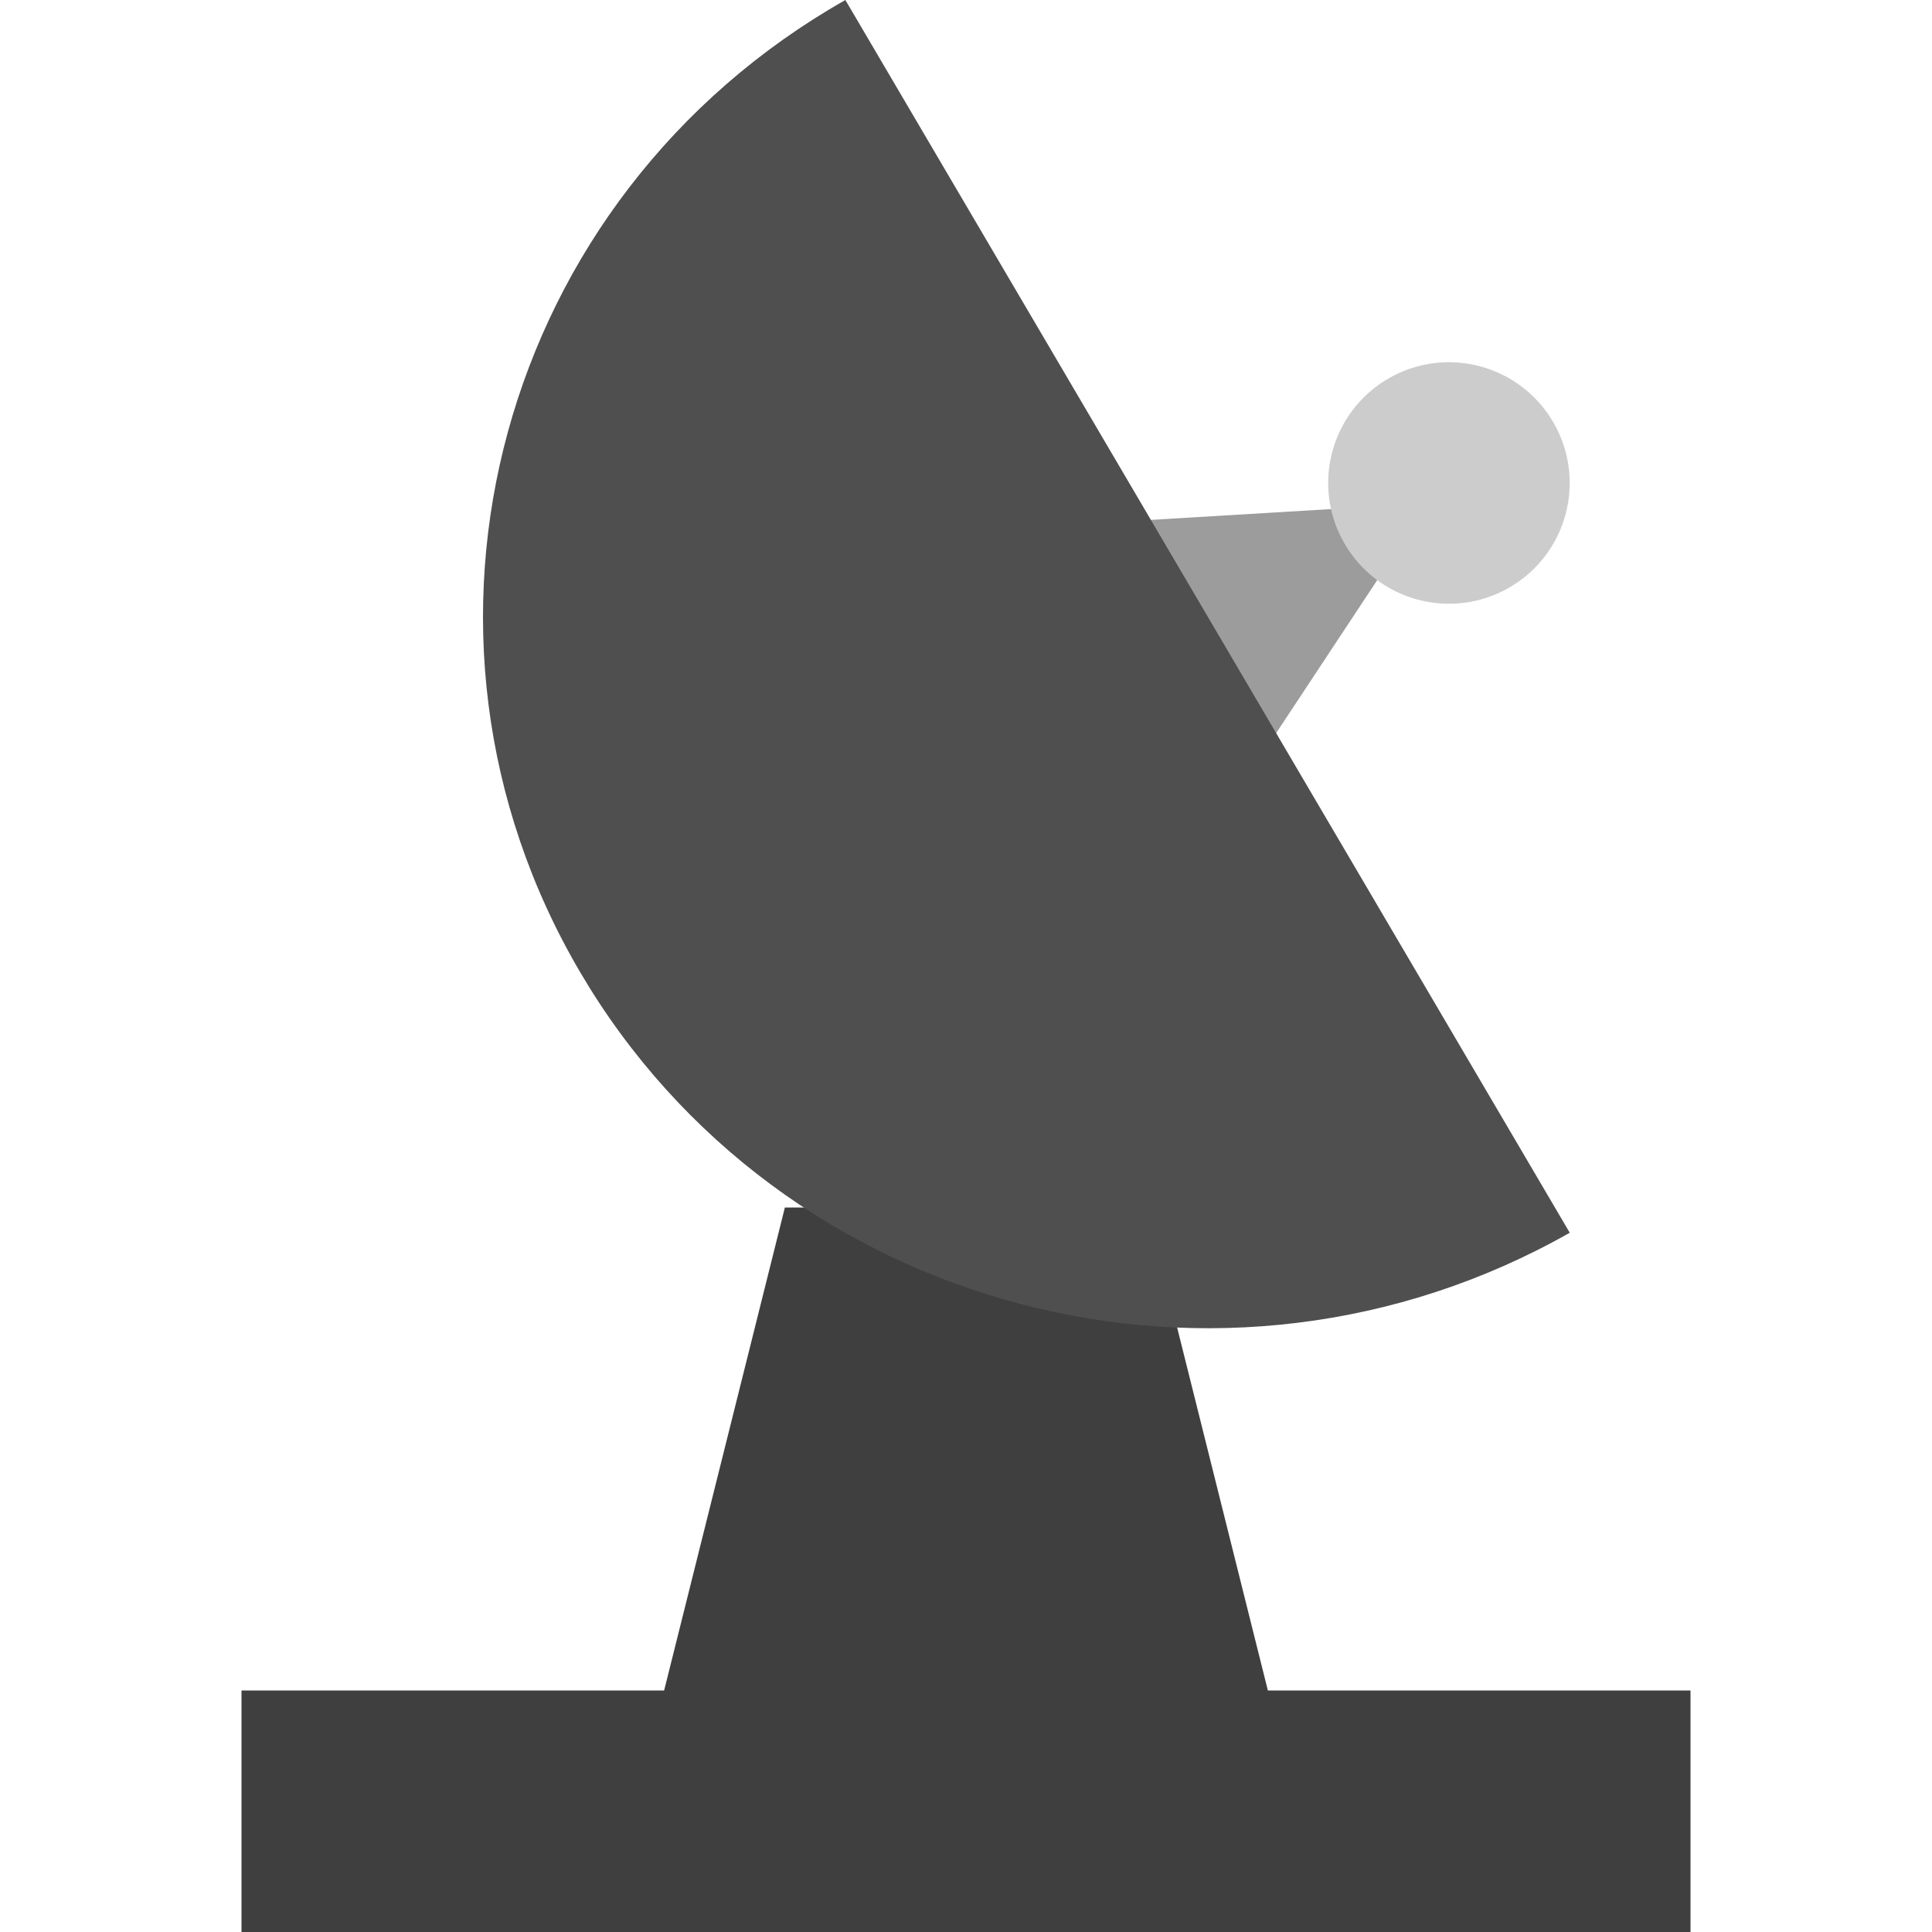 <?xml version="1.0" encoding="UTF-8" standalone="no"?>
<svg xmlns="http://www.w3.org/2000/svg" height="16" width="16" version="1">
 <path style="opacity:1;fill:#9c9c9c;fill-opacity:1;" d="m 23.723,13.98 3.032,5.252 3.032,5.252 -6.064,0 -6.064,0 3.032,-5.252 z" transform="matrix(0.104,0.18,-0.208,0.12,12.267,-1.78)"/>
 <path style="opacity:1;fill:#3f3f3f;fill-opacity:1;" d="m 6.5,10 3,0 1.5,6 -6,0 z"/>
 <path style="opacity:1;fill:#4f4f4f;fill-opacity:1;" d="M 13,10.209 C 10.131,11.837 6.461,10.871 4.805,8.052 3.148,5.233 4.131,1.628 7.001,7.2493995e-8 Z"/>
 <circle style="opacity:1;fill:#cccccc;fill-opacity:1;" cx="9.464" cy="-8.392" r="1" transform="matrix(0.5,0.866,-0.866,0.5,0,0)"/>
 <rect style="opacity:1;fill:#3f3f3f;fill-opacity:1;" width="12" height="2" x="2" y="14"/>
</svg>
